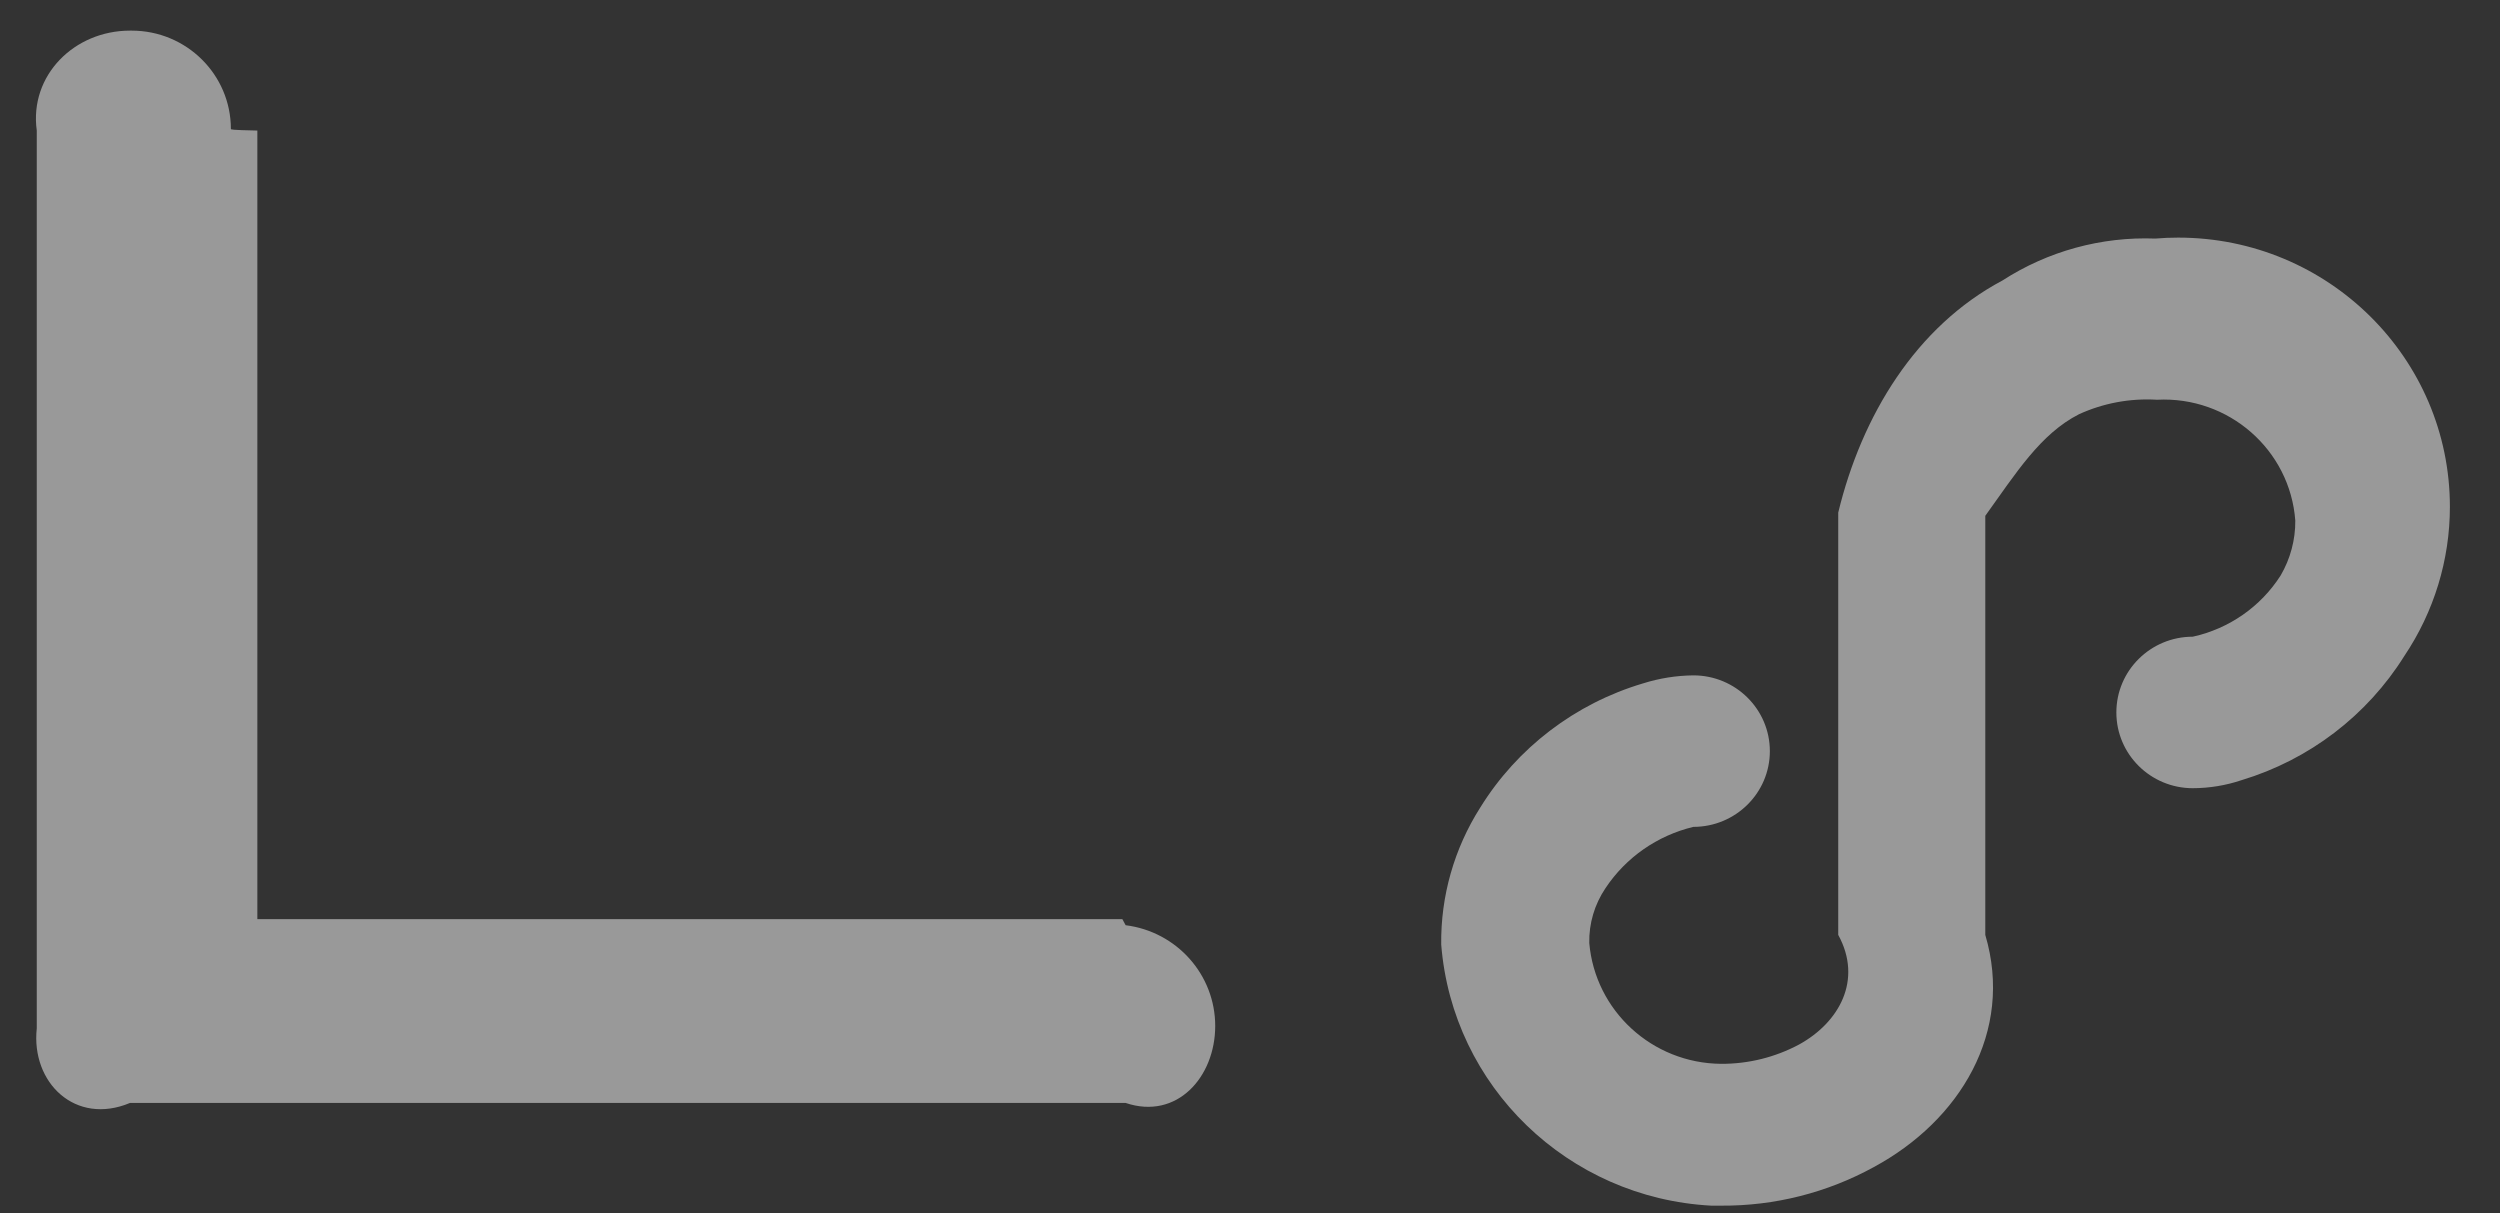 ﻿<?xml version="1.0" encoding="utf-8"?>
<svg version="1.1" xmlns:xlink="http://www.w3.org/1999/xlink" width="68px" height="33px" xmlns="http://www.w3.org/2000/svg">
  <rect width="100%" height="100%" fill="#333333" stroke="none"/>
  <defs>
    <linearGradient gradientUnits="userSpaceOnUse" x1="-5.374" y1="-33.477" x2="68" y2="33" id="LinearGradient4669">
      <stop id="Stop4670" stop-color="#ffffff" stop-opacity="0.498" offset="0" />
      <stop id="Stop4671" stop-color="#ffffff" stop-opacity="0.498" offset="1" />
    </linearGradient>
  </defs>
  <g transform="matrix(1 0 0 1 -272 -704 )">
    <path d="M 30.617 25.166  L 30.528 25  L 7 25  L 7 3.551  C 6.28 3.537  6.28 3.522  6.28 3.507  C 6.28 2.03  5.072 0.833  3.581 0.833  C 3.566 0.833  3.551 0.833  3.536 0.833  C 2.021 0.833  0.793 2.05  1 3.551  L 1 27.972  C 0.84 29.446  2.048 30.623  3.536 30  L 30.617 30  C 32.01 30.471  33.054 29.297  33.054 27.906  C 33.054 26.515  32.01 25.341  30.617 25.166  Z M 59.247 6.463  C 59.04 6.463  58.833 6.471  58.627 6.489  C 57.155 6.433  55.701 6.832  54.467 7.629  C 52.116 8.878  50.64 11.299  50 13.942  L 50 25.429  C 50.673 26.658  50.022 27.813  48.936 28.41  C 48.284 28.759  47.553 28.94  46.812 28.936  C 44.94 28.92  43.388 27.496  43.228 25.648  C 43.218 25.118  43.372 24.598  43.67 24.157  C 44.225 23.322  45.079 22.727  46.06 22.491  C 47.208 22.491  48.14 21.569  48.14 20.431  C 48.14 19.293  47.208 18.37  46.06 18.37  C 45.594 18.375  45.132 18.449  44.688 18.589  C 42.845 19.138  41.269 20.339  40.263 21.965  C 39.554 23.08  39.185 24.374  39.201 25.692  C 39.506 29.549  42.647 32.586  46.547 32.794  L 46.812 32.794  C 48.267 32.804  49.7 32.442  50.972 31.742  C 53.309 30.479  54.78 28.067  54 25.429  L 54 14.03  C 54.838 12.864  55.501 11.802  56.547 11.268  C 57.211 10.964  57.941 10.829  58.671 10.873  C 60.619 10.772  62.29 12.234  62.432 14.161  C 62.436 14.684  62.298 15.199  62.034 15.652  C 61.493 16.5  60.633 17.1  59.644 17.318  C 58.496 17.318  57.565 18.24  57.565 19.378  C 57.565 20.517  58.496 21.439  59.644 21.439  C 60.096 21.438  60.544 21.364  60.972 21.22  C 62.812 20.664  64.384 19.464  65.397 17.844  C 66.205 16.642  66.637 15.229  66.637 13.785  C 66.637 9.741  63.328 6.463  59.247 6.463  Z " fill-rule="nonzero" fill="url(#LinearGradient4669)" stroke="none" transform="matrix(1 0 0 1 272 704 )" />
  </g>
</svg>